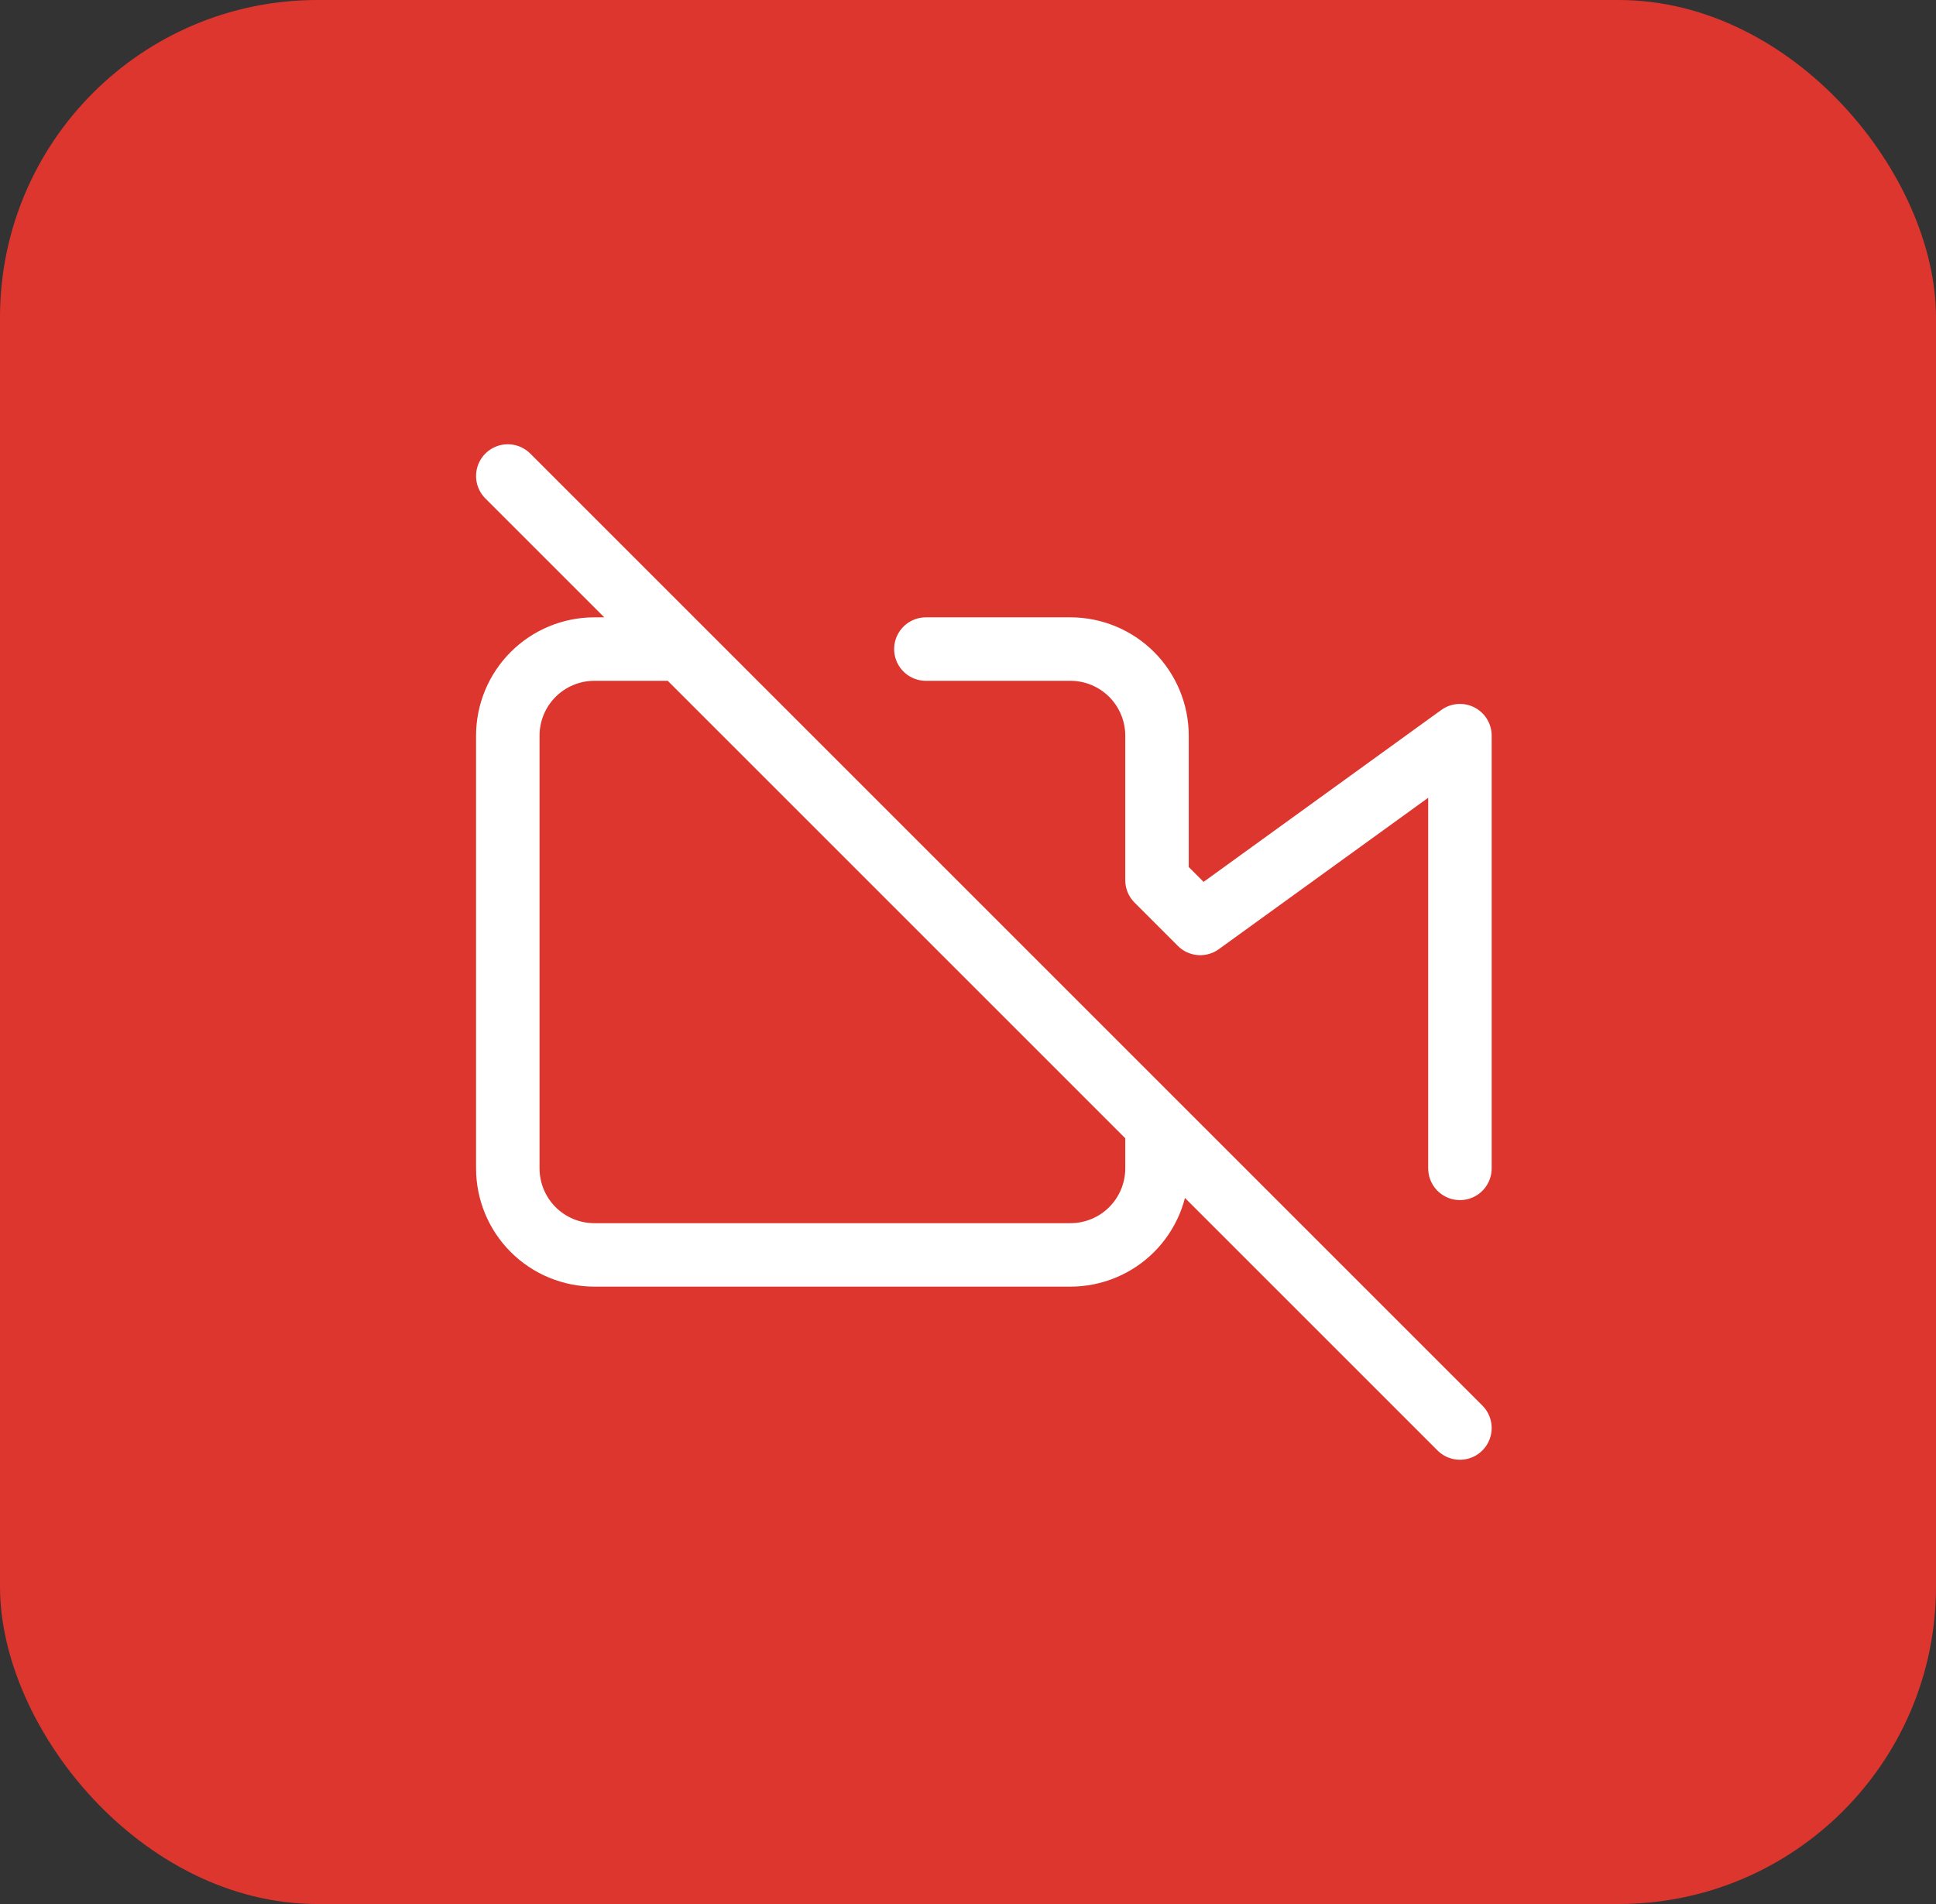<svg width="61" height="60" viewBox="0 0 61 60" fill="none" xmlns="http://www.w3.org/2000/svg">
<rect x="0" y="0" width="61" height="60" fill="#333333" stroke="none"/>
<rect width="61" height="60" rx="10" fill="#DC362E"/>
<path d="M36.455 35.455V36.818C36.455 37.541 36.167 38.235 35.656 38.747C35.144 39.258 34.451 39.545 33.727 39.545H18.727C18.004 39.545 17.31 39.258 16.799 38.747C16.287 38.235 16 37.541 16 36.818V23.182C16 22.459 16.287 21.765 16.799 21.253C17.31 20.742 18.004 20.454 18.727 20.454H21.454M29.173 20.454H33.727C34.451 20.454 35.144 20.742 35.656 21.253C36.167 21.765 36.455 22.459 36.455 23.182V27.736L37.818 29.1L46 23.182V36.818M16 15L46 45" stroke="white" stroke-width="2" stroke-linecap="round" stroke-linejoin="round"/>
</svg>
